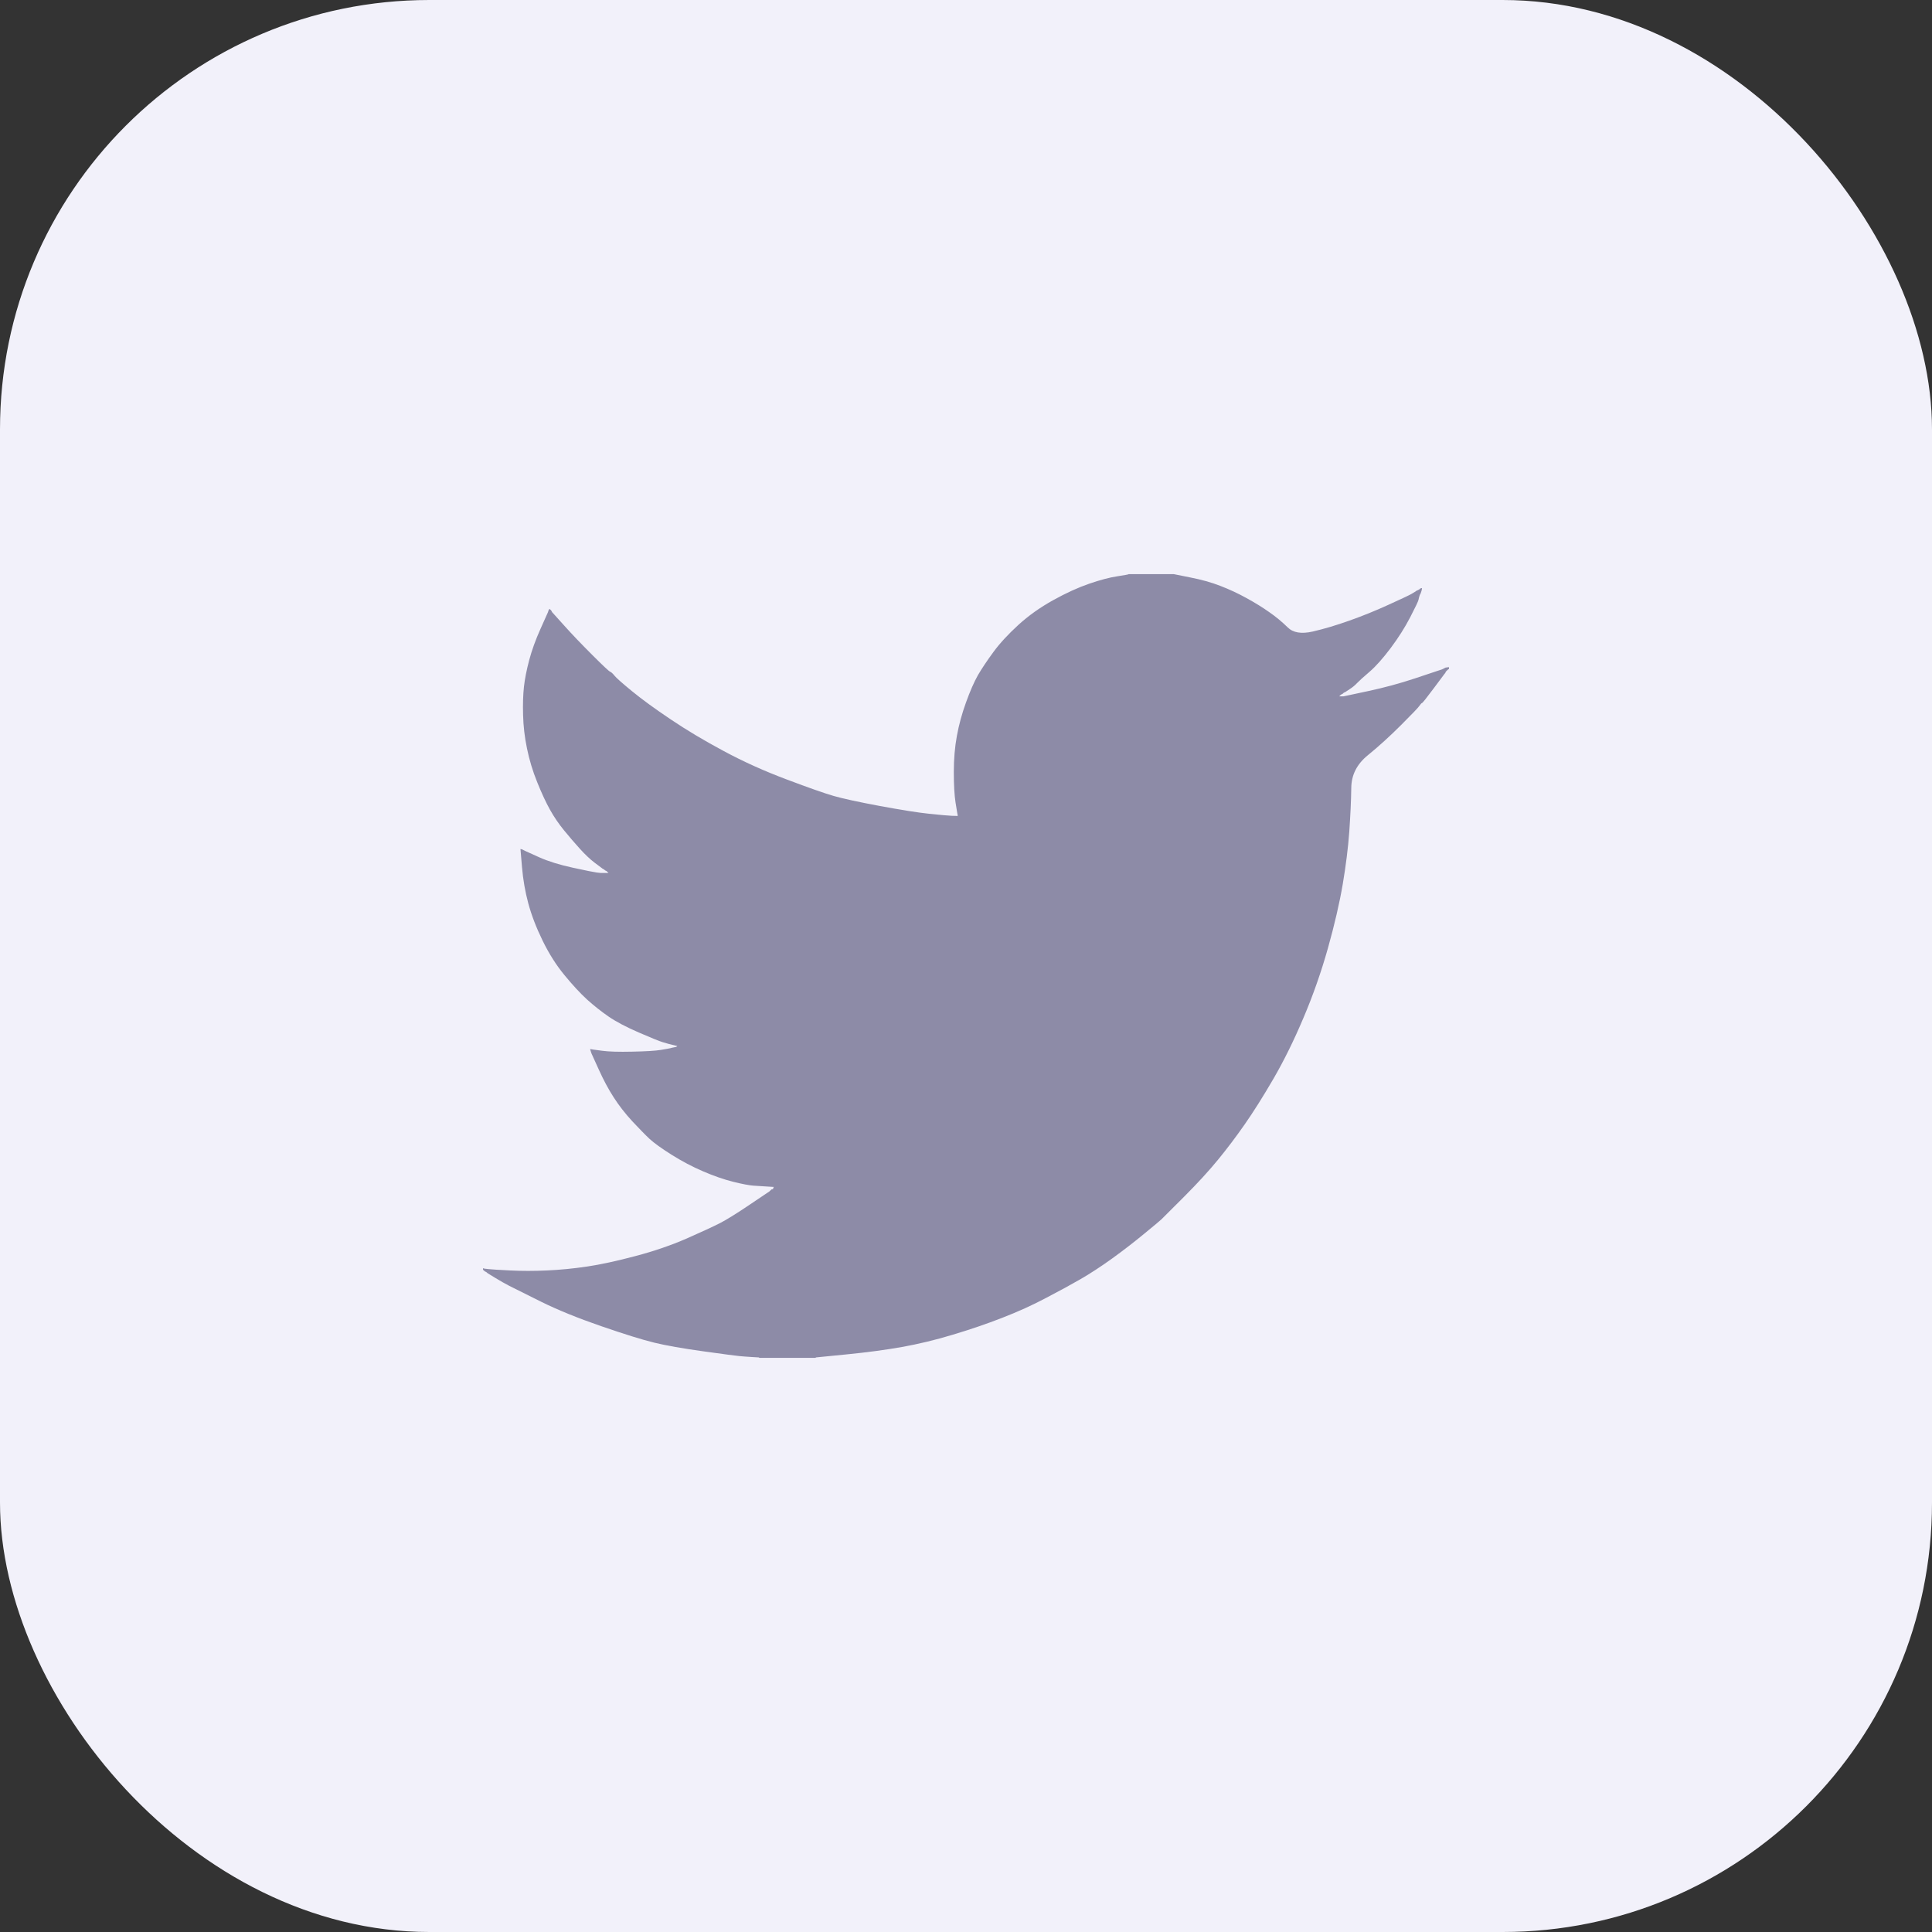 <svg width="36" height="36" viewBox="0 0 36 36" fill="none" xmlns="http://www.w3.org/2000/svg">
<rect x="0" y="0" width="36" height="36" fill="#333333" stroke="none"/>
<rect width="36" height="36" rx="8" fill="#F2F1FA"/>
<path d="M21.027 10.701V10.698H21.871L22.179 10.76C22.385 10.8 22.572 10.852 22.739 10.917C22.907 10.982 23.069 11.057 23.226 11.144C23.383 11.23 23.526 11.318 23.653 11.408C23.78 11.496 23.893 11.591 23.994 11.69C24.094 11.79 24.249 11.816 24.46 11.768C24.671 11.719 24.898 11.652 25.142 11.565C25.385 11.479 25.626 11.382 25.864 11.273C26.102 11.165 26.247 11.097 26.299 11.068C26.35 11.037 26.377 11.021 26.38 11.019L26.383 11.014L26.399 11.006L26.416 10.998L26.432 10.99L26.448 10.982L26.451 10.977L26.456 10.973L26.461 10.97L26.464 10.965L26.481 10.961L26.497 10.957L26.494 10.982L26.489 11.006L26.481 11.03L26.473 11.055L26.464 11.071L26.456 11.087L26.448 11.111C26.443 11.127 26.437 11.149 26.432 11.176C26.427 11.203 26.375 11.311 26.278 11.5C26.18 11.689 26.059 11.881 25.913 12.076C25.767 12.27 25.636 12.417 25.52 12.517C25.403 12.617 25.326 12.687 25.288 12.727C25.25 12.768 25.204 12.806 25.15 12.841L25.069 12.894L25.052 12.902L25.036 12.91L25.033 12.915L25.028 12.919L25.023 12.922L25.02 12.927L25.004 12.935L24.987 12.943L24.984 12.948L24.979 12.951L24.974 12.954L24.971 12.959L24.968 12.964L24.963 12.967L24.958 12.97L24.955 12.975H25.036L25.491 12.878C25.794 12.813 26.083 12.735 26.359 12.643L26.797 12.497L26.846 12.481L26.87 12.473L26.886 12.465L26.903 12.457L26.919 12.448L26.935 12.44L26.968 12.435L27 12.432V12.465L26.992 12.468L26.984 12.473L26.98 12.478L26.976 12.481L26.971 12.484L26.968 12.489L26.964 12.494L26.959 12.497L26.955 12.5L26.951 12.505L26.948 12.51L26.943 12.513L26.935 12.53L26.927 12.546L26.922 12.549C26.92 12.552 26.851 12.644 26.716 12.825C26.581 13.006 26.508 13.098 26.497 13.1C26.486 13.103 26.471 13.12 26.451 13.149C26.433 13.179 26.318 13.299 26.107 13.51C25.896 13.721 25.69 13.908 25.487 14.073C25.284 14.238 25.181 14.441 25.179 14.682C25.176 14.922 25.163 15.193 25.142 15.496C25.12 15.798 25.079 16.125 25.02 16.476C24.96 16.828 24.868 17.225 24.744 17.668C24.619 18.111 24.468 18.543 24.289 18.964C24.111 19.386 23.924 19.764 23.73 20.099C23.535 20.434 23.356 20.718 23.194 20.95C23.032 21.182 22.867 21.401 22.699 21.606C22.531 21.812 22.319 22.043 22.063 22.3C21.805 22.556 21.664 22.697 21.641 22.721C21.616 22.745 21.51 22.834 21.323 22.987C21.136 23.142 20.936 23.296 20.722 23.451C20.509 23.604 20.313 23.732 20.134 23.835C19.956 23.938 19.741 24.055 19.488 24.187C19.237 24.32 18.966 24.443 18.674 24.556C18.381 24.67 18.073 24.775 17.748 24.872C17.424 24.97 17.11 25.045 16.807 25.099C16.504 25.153 16.16 25.199 15.776 25.237L15.2 25.294V25.302H14.145V25.294L14.007 25.286C13.915 25.28 13.839 25.275 13.78 25.269C13.72 25.264 13.496 25.234 13.106 25.18C12.717 25.126 12.411 25.072 12.189 25.018C11.967 24.964 11.637 24.861 11.199 24.71C10.761 24.559 10.386 24.406 10.075 24.252C9.764 24.098 9.569 24.001 9.49 23.96C9.412 23.92 9.325 23.87 9.227 23.811L9.081 23.721L9.078 23.717L9.073 23.713L9.068 23.71L9.065 23.705L9.049 23.697L9.032 23.689L9.029 23.684L9.024 23.681L9.019 23.678L9.016 23.673L9.013 23.668L9.008 23.665H9V23.632L9.016 23.636L9.032 23.64L9.105 23.648C9.154 23.654 9.287 23.662 9.503 23.673C9.72 23.684 9.95 23.684 10.193 23.673C10.436 23.662 10.685 23.638 10.94 23.6C11.194 23.562 11.494 23.497 11.84 23.405C12.187 23.314 12.505 23.204 12.795 23.078C13.084 22.951 13.289 22.855 13.412 22.793C13.533 22.731 13.718 22.617 13.967 22.449L14.34 22.198L14.343 22.193L14.348 22.19L14.353 22.186L14.356 22.182L14.359 22.177L14.364 22.174L14.369 22.17L14.372 22.165L14.389 22.161L14.405 22.157L14.408 22.141L14.413 22.125L14.418 22.122L14.421 22.117L14.291 22.109C14.205 22.103 14.121 22.098 14.04 22.093C13.959 22.087 13.831 22.063 13.658 22.02C13.485 21.976 13.299 21.912 13.098 21.825C12.898 21.739 12.703 21.636 12.514 21.517C12.325 21.398 12.188 21.299 12.103 21.221C12.02 21.143 11.912 21.032 11.779 20.89C11.647 20.746 11.532 20.599 11.435 20.447C11.337 20.296 11.244 20.122 11.155 19.924L11.021 19.629L11.013 19.605L11.005 19.58L11 19.564L10.996 19.548L11.021 19.551L11.045 19.556L11.224 19.58C11.343 19.596 11.529 19.602 11.784 19.596C12.038 19.591 12.214 19.58 12.311 19.564C12.409 19.548 12.468 19.537 12.49 19.532L12.522 19.523L12.563 19.515L12.603 19.507L12.607 19.502L12.611 19.499L12.616 19.496L12.62 19.491L12.587 19.483L12.555 19.475L12.522 19.467L12.49 19.459L12.457 19.451C12.435 19.445 12.398 19.434 12.344 19.418C12.29 19.402 12.143 19.343 11.905 19.24C11.667 19.137 11.478 19.037 11.337 18.94C11.196 18.842 11.062 18.736 10.935 18.621C10.808 18.504 10.669 18.354 10.518 18.17C10.366 17.986 10.231 17.773 10.112 17.53C9.993 17.287 9.904 17.054 9.844 16.833C9.785 16.613 9.746 16.387 9.727 16.16L9.698 15.82L9.714 15.823L9.73 15.828L9.747 15.836L9.763 15.844L9.779 15.852L9.795 15.86L10.047 15.974C10.215 16.049 10.423 16.114 10.672 16.168C10.921 16.222 11.069 16.252 11.118 16.258L11.191 16.266H11.337L11.334 16.261L11.329 16.258L11.324 16.254L11.321 16.249L11.318 16.244L11.313 16.241L11.308 16.238L11.305 16.233L11.289 16.225L11.272 16.217L11.269 16.212L11.264 16.209L11.259 16.206L11.256 16.201L11.24 16.193L11.224 16.184L11.22 16.18C11.217 16.177 11.171 16.143 11.081 16.076C10.992 16.008 10.899 15.92 10.802 15.812C10.704 15.704 10.607 15.59 10.509 15.471C10.412 15.352 10.325 15.225 10.25 15.091C10.174 14.955 10.094 14.784 10.01 14.575C9.926 14.368 9.863 14.159 9.82 13.948C9.776 13.737 9.752 13.529 9.747 13.324C9.741 13.118 9.747 12.943 9.763 12.797C9.779 12.651 9.812 12.486 9.86 12.303C9.909 12.119 9.979 11.924 10.071 11.719L10.209 11.411L10.217 11.387L10.225 11.363L10.23 11.359L10.233 11.354L10.237 11.35L10.242 11.346L10.246 11.35L10.25 11.354L10.253 11.359L10.258 11.363L10.263 11.366L10.266 11.371L10.269 11.376L10.274 11.379L10.282 11.395L10.29 11.411L10.295 11.414L10.299 11.419L10.518 11.662C10.664 11.825 10.837 12.005 11.037 12.205C11.237 12.405 11.348 12.509 11.37 12.517C11.391 12.525 11.418 12.55 11.451 12.591C11.483 12.631 11.591 12.727 11.775 12.878C11.959 13.029 12.2 13.205 12.498 13.405C12.795 13.605 13.125 13.802 13.488 13.996C13.85 14.191 14.24 14.367 14.656 14.523C15.073 14.68 15.365 14.783 15.533 14.831C15.701 14.88 15.987 14.942 16.393 15.018C16.799 15.093 17.105 15.142 17.31 15.163C17.516 15.185 17.657 15.197 17.732 15.201L17.846 15.204L17.843 15.18L17.838 15.155L17.805 14.953C17.784 14.818 17.773 14.629 17.773 14.385C17.773 14.142 17.792 13.918 17.83 13.713C17.867 13.508 17.924 13.299 18 13.089C18.076 12.878 18.15 12.709 18.222 12.581C18.296 12.455 18.392 12.311 18.511 12.149C18.63 11.987 18.785 11.819 18.974 11.646C19.163 11.473 19.38 11.319 19.623 11.184C19.866 11.049 20.091 10.947 20.297 10.876C20.502 10.806 20.675 10.76 20.816 10.739C20.957 10.717 21.027 10.704 21.027 10.701Z" fill="#8D8BA7"/>
</svg>

